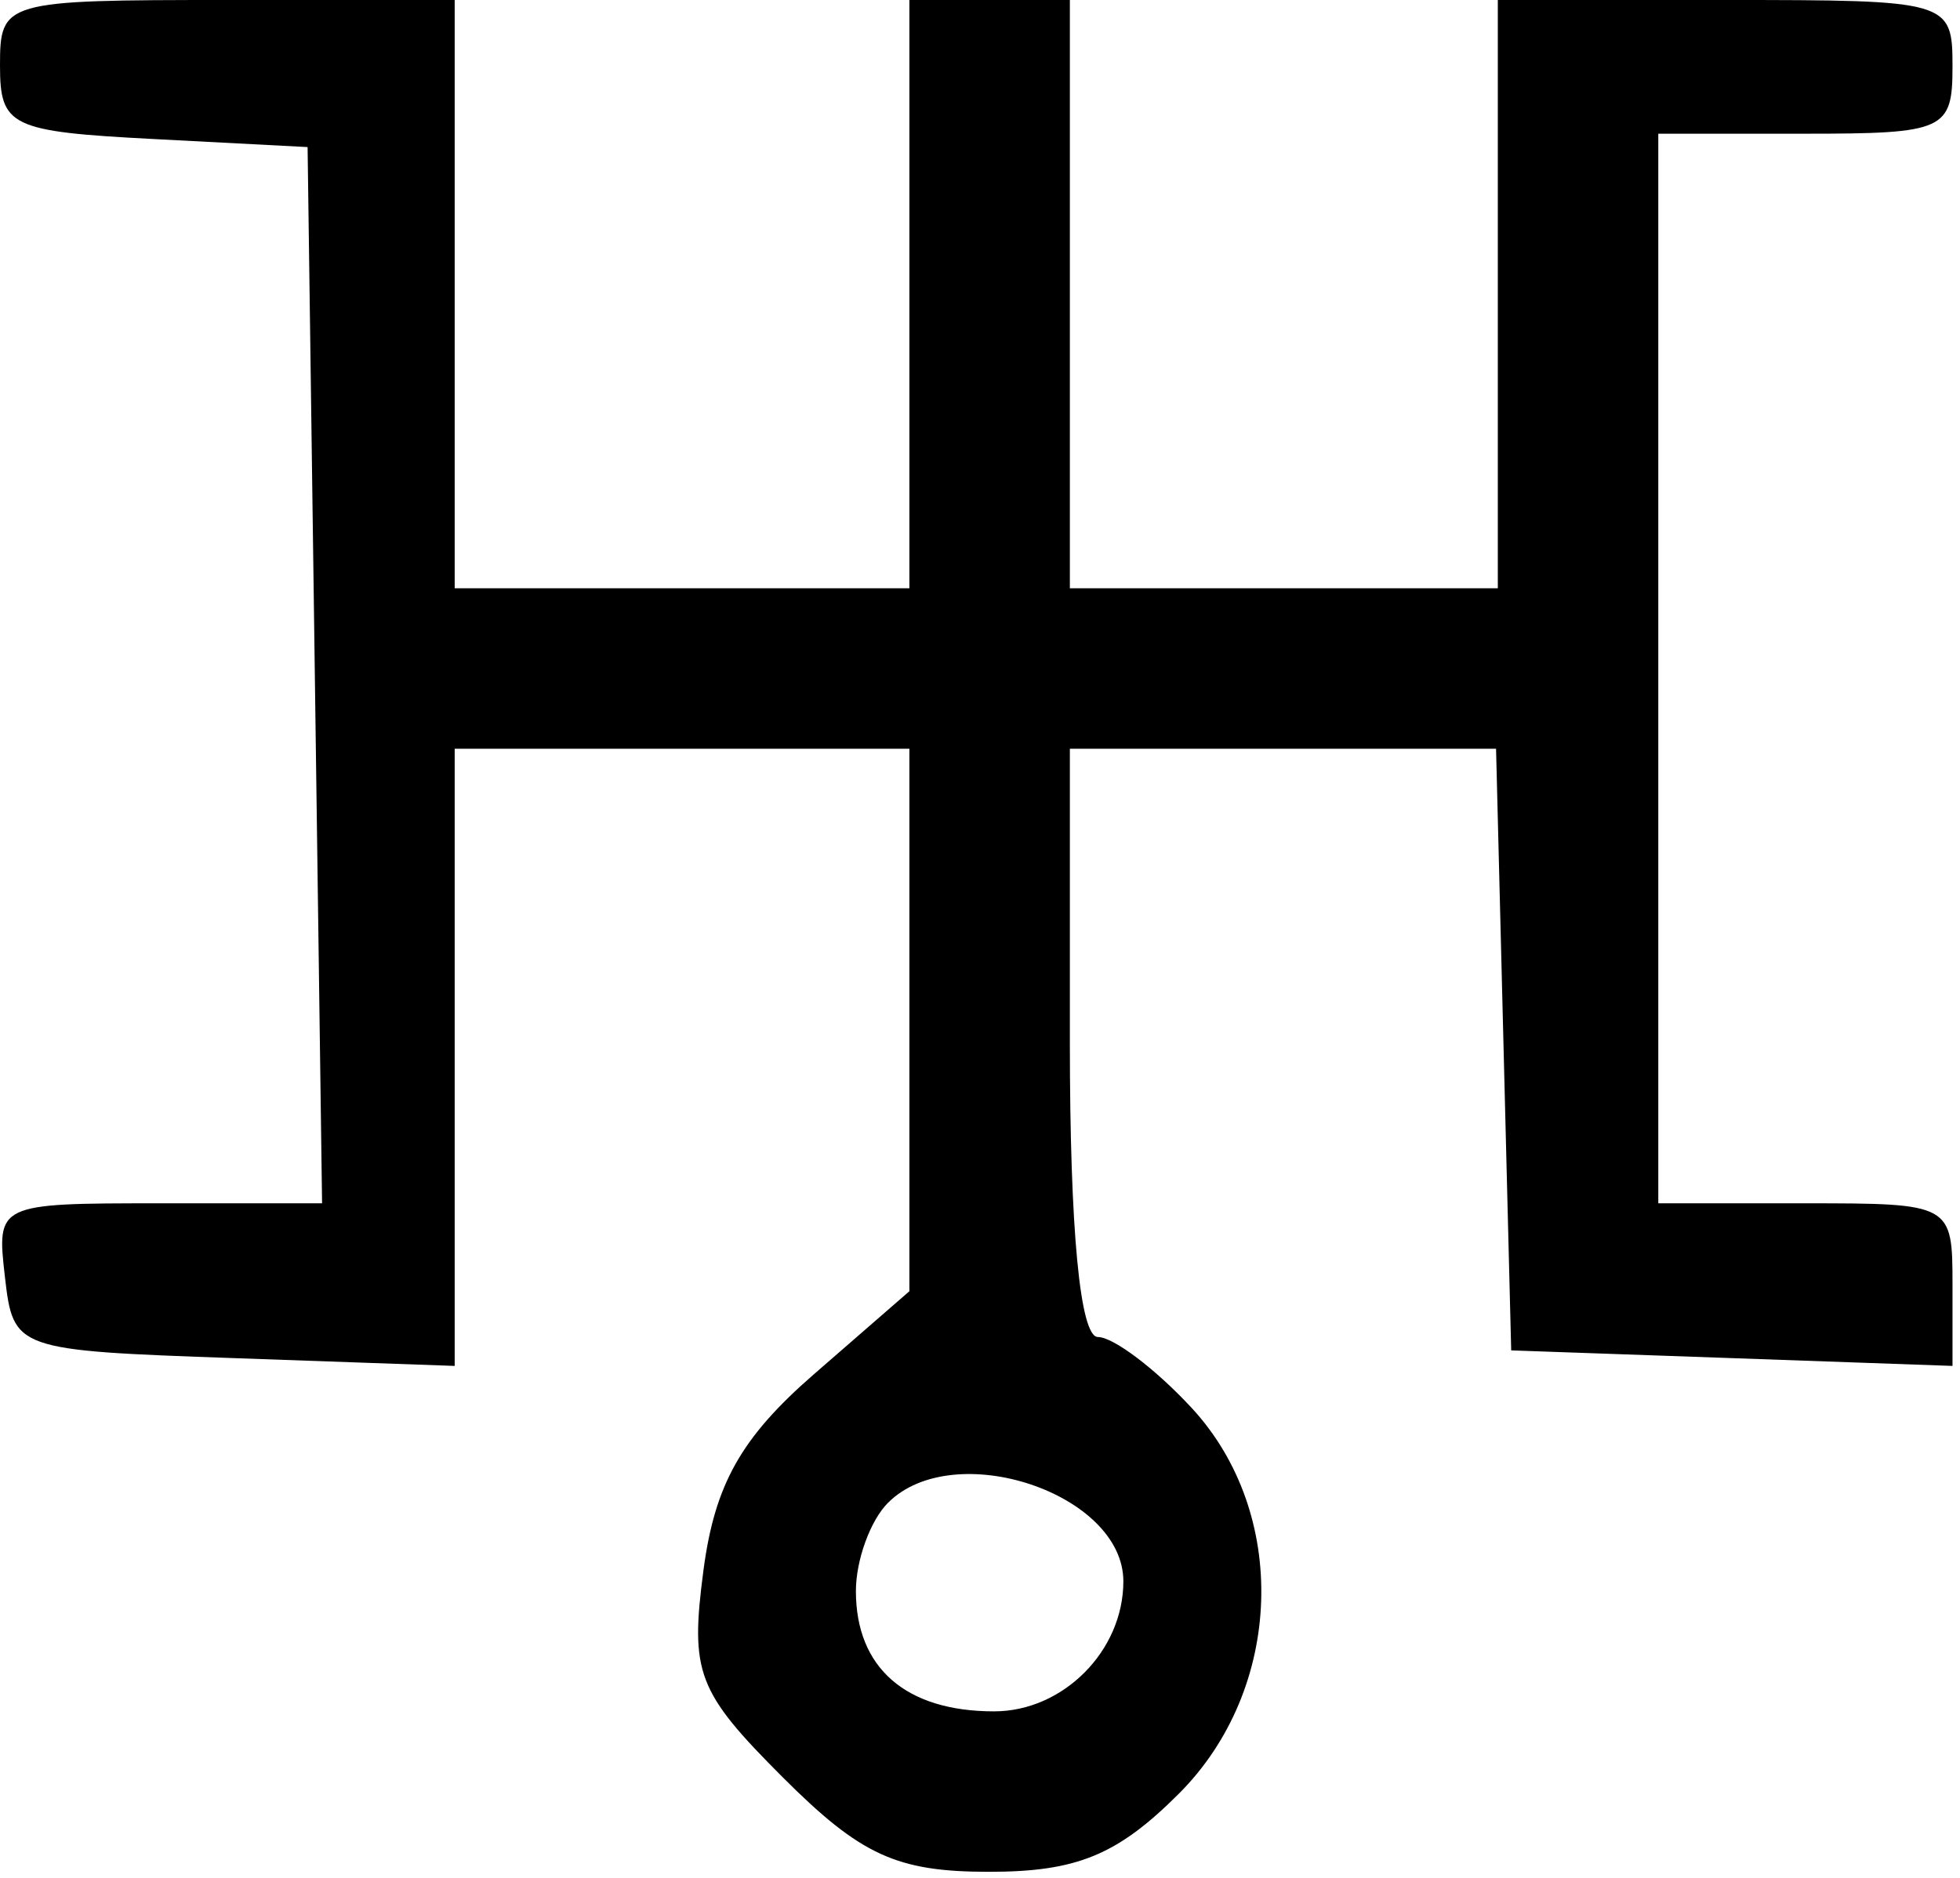 <svg width="120" height="115" viewBox="0 0 120 115" fill="none" xmlns="http://www.w3.org/2000/svg">
<path fill-rule="evenodd" clip-rule="evenodd" d="M0 4.012C0 7.747 0.648 8.058 9.416 8.515L18.832 9.007L19.276 41.348L19.719 73.69H9.752C-0.157 73.69 -0.215 73.718 0.301 78.193C0.814 82.656 0.942 82.701 14.329 83.171L27.838 83.648V64.749V45.852H41.758H55.677V62.463V79.074L49.829 84.16C45.378 88.032 43.764 90.897 43.069 96.16C42.241 102.449 42.681 103.598 47.934 108.852C52.701 113.618 54.907 114.629 60.552 114.629C65.928 114.629 68.415 113.605 72.178 109.842C78.588 103.433 78.94 92.674 72.95 86.211C70.741 83.828 68.162 81.878 67.218 81.878C66.126 81.878 65.502 75.329 65.502 63.865V45.852H78.549H91.595L92.058 64.274L92.522 82.697L106.032 83.171L119.541 83.648V78.668C119.541 73.726 119.478 73.69 110.535 73.69H101.528V40.939V8.188H110.535C119.05 8.188 119.541 7.965 119.541 4.094C119.541 0.047 119.378 0 105.622 0H91.703V18.013V36.026H78.603H65.502V18.013V0H60.59H55.677V18.013V36.026H41.758H27.838V18.013V0H13.919C0.239 0 0 0.069 0 4.012ZM52.402 97.434C52.402 95.543 53.286 93.111 54.367 92.031C58.407 87.991 68.777 91.451 68.777 96.84C68.777 101.098 65.093 104.803 60.86 104.803C55.459 104.803 52.402 102.141 52.402 97.434Z" fill="black"/>
</svg>
